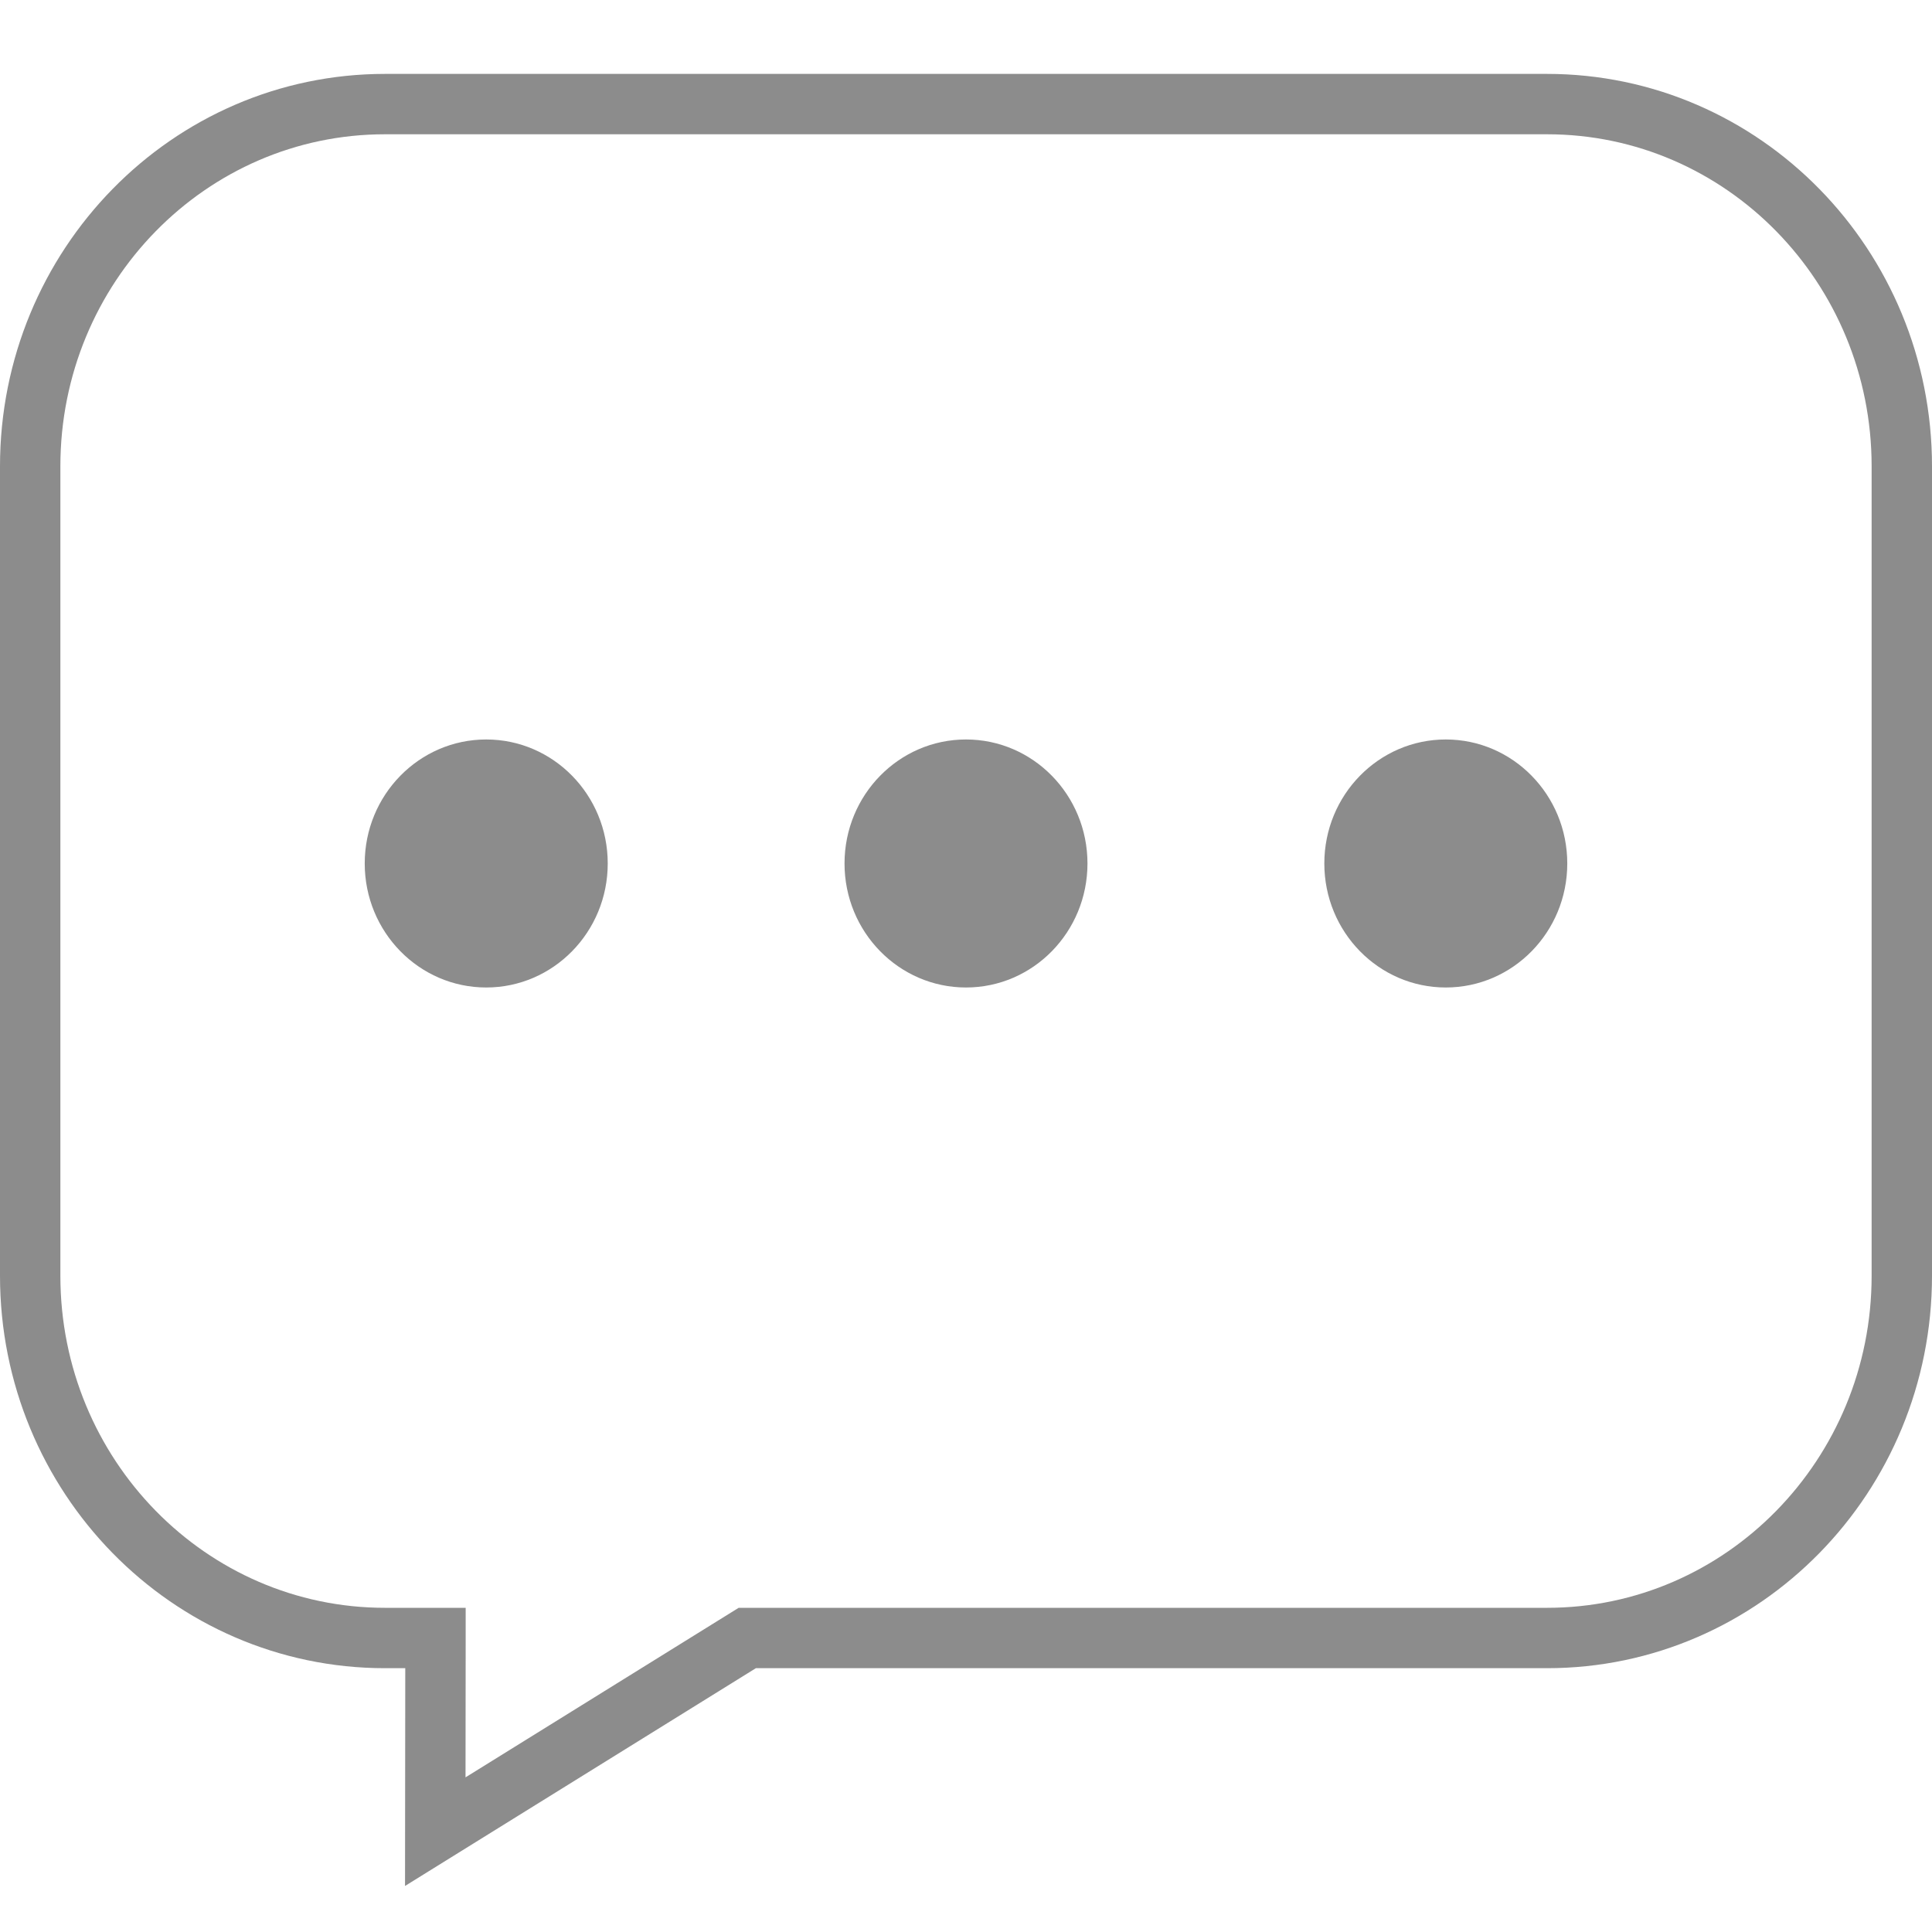 <?xml version="1.0" encoding="utf-8"?>
<!-- Generator: Adobe Illustrator 16.0.0, SVG Export Plug-In . SVG Version: 6.00 Build 0)  -->
<!DOCTYPE svg PUBLIC "-//W3C//DTD SVG 1.1//EN" "http://www.w3.org/Graphics/SVG/1.1/DTD/svg11.dtd">
<svg version="1.1" id="图层_1" xmlns="http://www.w3.org/2000/svg" xmlns:xlink="http://www.w3.org/1999/xlink" x="0px" y="0px"
	 width="64px" height="64px" viewBox="0 0 64 64" enable-background="new 0 0 64 64" xml:space="preserve">
<path fill="none" stroke="#8C8C8C" stroke-width="2" stroke-miterlimit="10" d="M51.247,3.448H12.754C6.262,3.448,1,8.82,1,15.448
	v26.813c0,6.627,5.262,12,11.754,12h1.672v0.158l-0.007,6.257l10.335-6.415h26.493c6.49,0,11.753-5.373,11.753-12V15.448
	C63,8.82,57.737,3.448,51.247,3.448z"/>
<g>
	<ellipse fill="#8C8C8C" cx="16.107" cy="28.604" rx="4.025" ry="4.108"/>
	<ellipse fill="#8C8C8C" cx="32" cy="28.604" rx="4.024" ry="4.108"/>
	<ellipse fill="#8C8C8C" cx="47.894" cy="28.604" rx="4.024" ry="4.108"/>
</g>
</svg>

